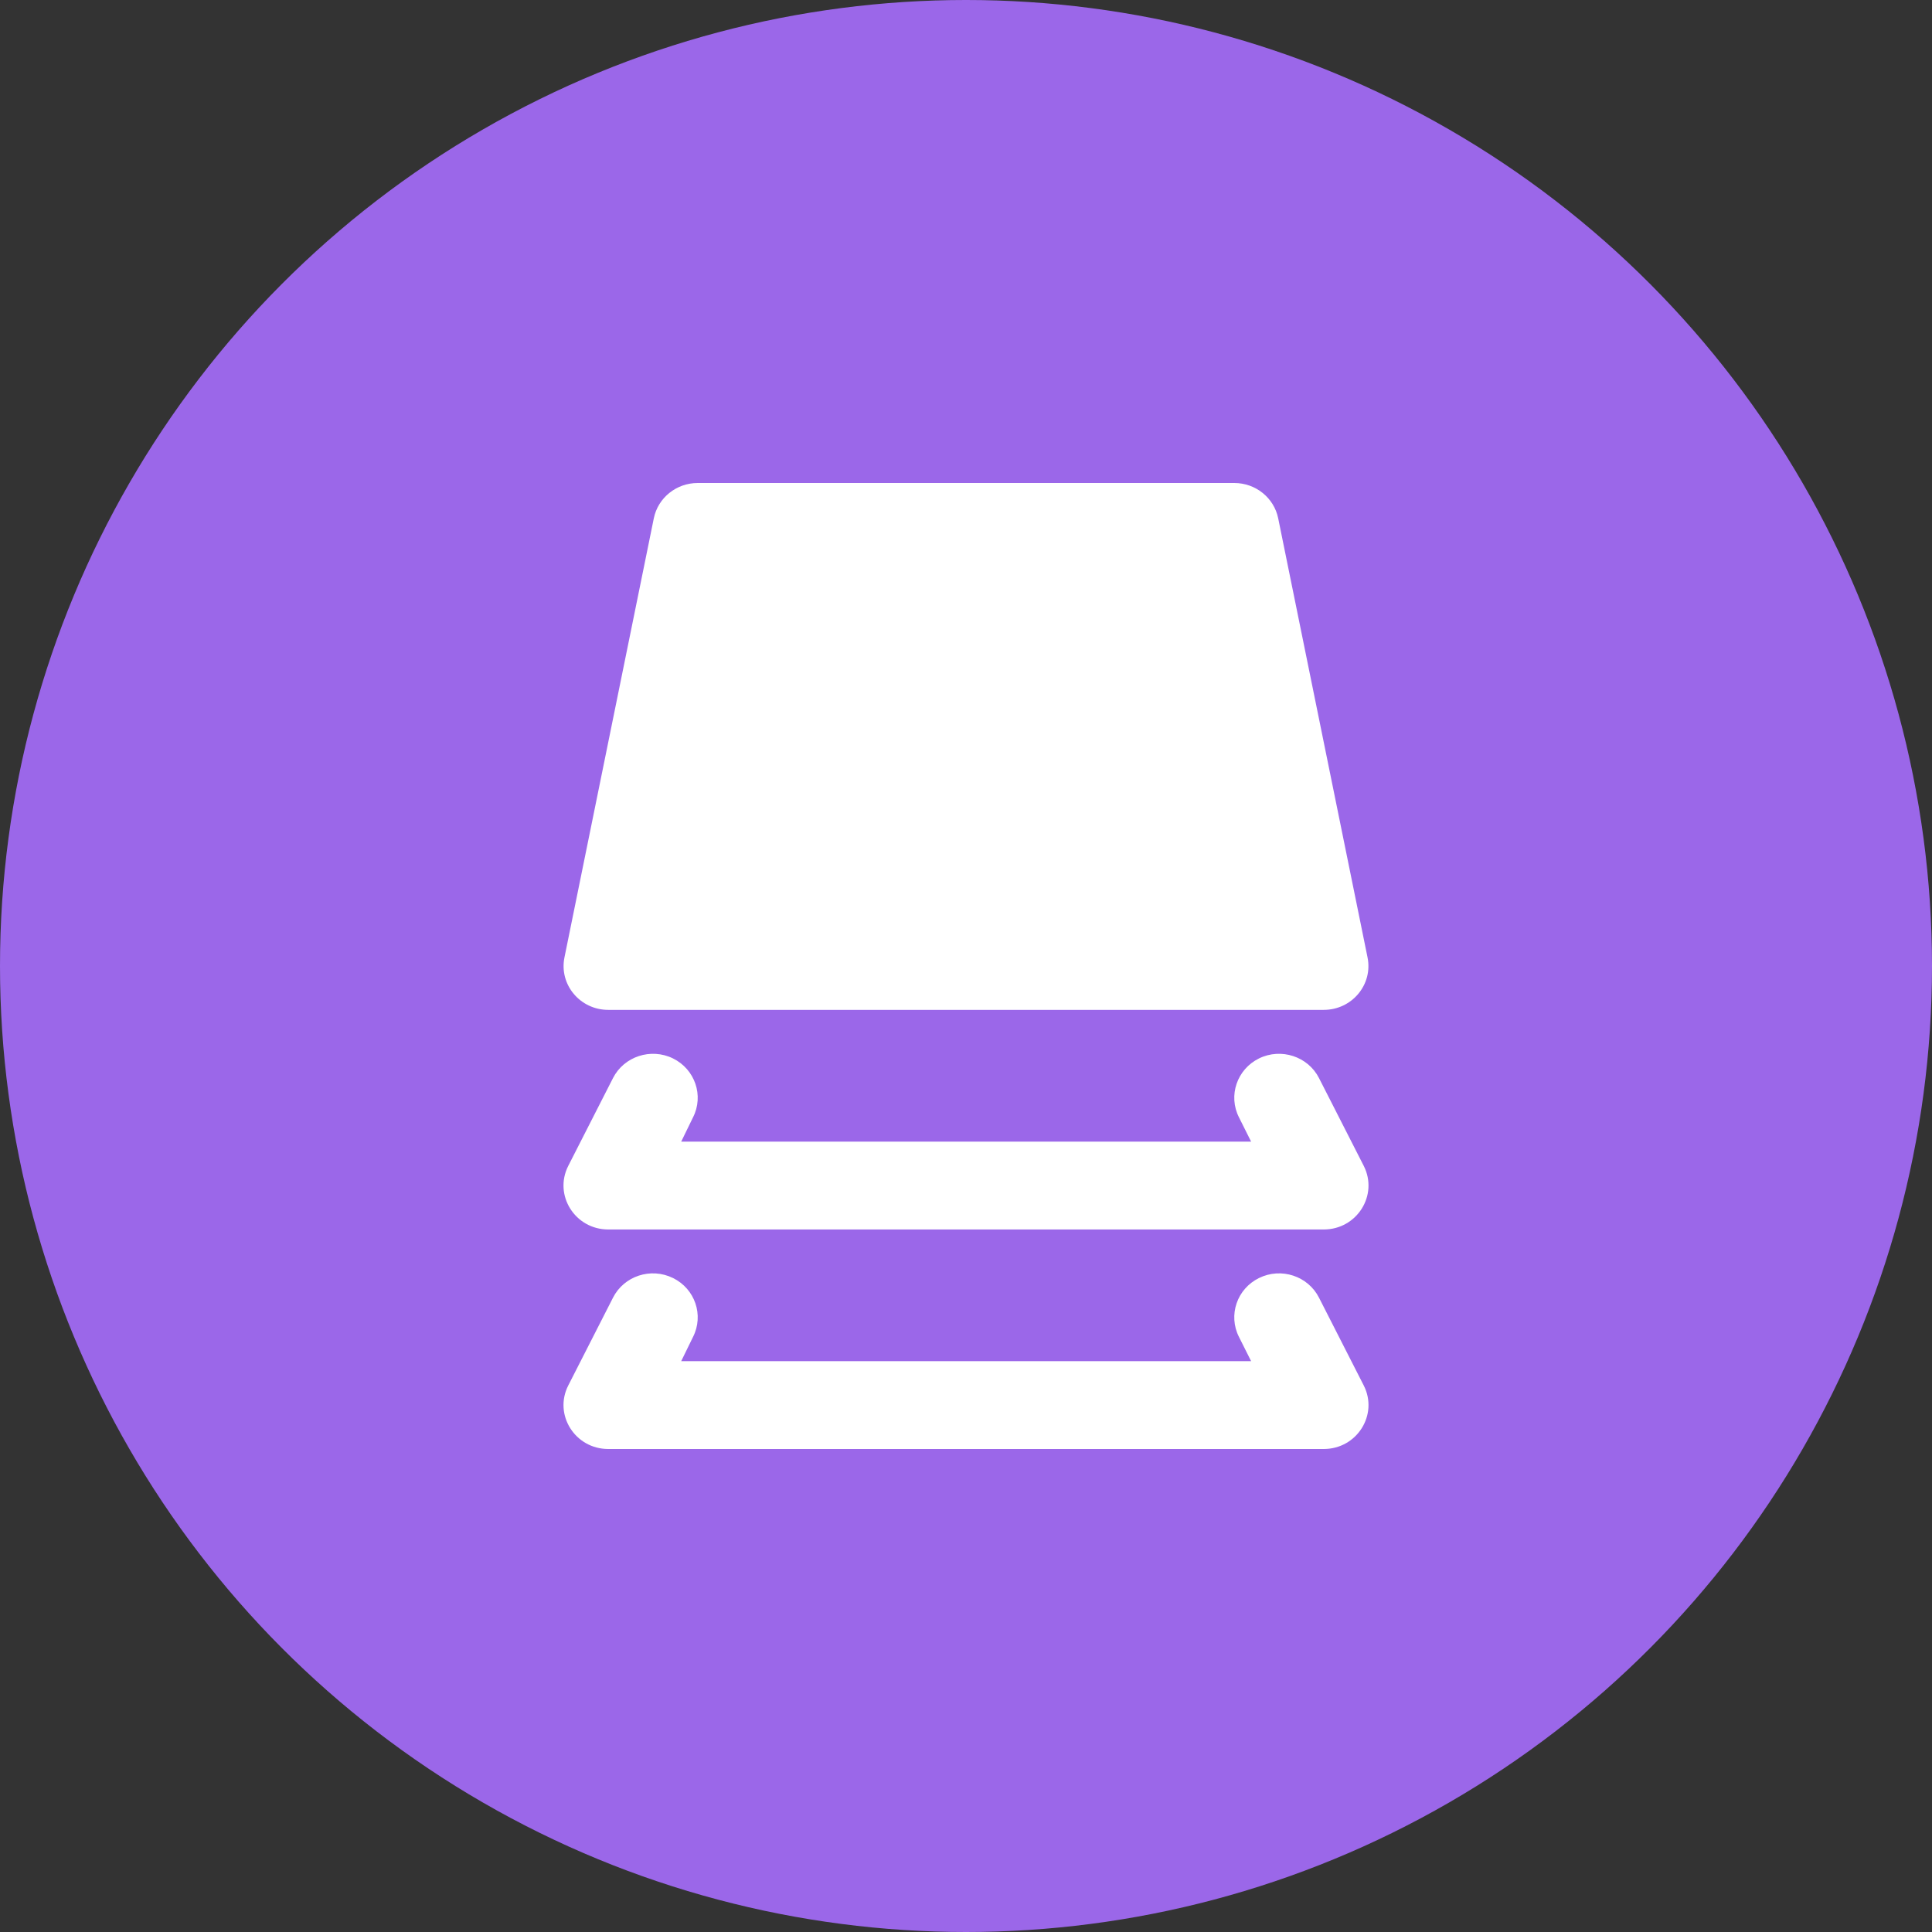 <?xml version="1.0" encoding="UTF-8"?>
<svg width="24px" height="24px" viewBox="0 0 24 24" version="1.1" xmlns="http://www.w3.org/2000/svg" xmlns:xlink="http://www.w3.org/1999/xlink">
    <rect x="0" y="0" width="24" height="24" fill="#333333" stroke="none"/>
    <!-- Generator: Sketch 52.6 (67491) - http://www.bohemiancoding.com/sketch -->
    <title>Group 14</title>
    <desc>Created with Sketch.</desc>
    <g id="Website-2.0" stroke="none" stroke-width="1" fill="none" fill-rule="evenodd">
        <g id="Home-(July-2)" transform="translate(-639, -6465)">
            <g id="Group-12" transform="translate(202, 5851)">
                <g id="Group-51" transform="translate(203, 592)">
                    <g id="Group-47">
                        <g id="Group-46" transform="translate(234, 22)">
                            <g id="Group-14">
                                <circle id="Oval" fill="#9B67E9" cx="12" cy="12" r="12"></circle>
                                <path d="M6.789,7.059 L7.88,7.615 C8.15,7.752 8.259,8.086 8.124,8.36 C7.99,8.634 7.662,8.746 7.392,8.609 L7.091,8.458 L7.091,15.538 L7.392,15.391 C7.662,15.254 7.99,15.366 8.124,15.64 C8.259,15.914 8.15,16.248 7.88,16.385 L6.789,16.941 C6.427,17.125 6,16.857 6,16.444 L6,7.556 C6,7.143 6.427,6.875 6.789,7.059 Z M9.517,7.059 L10.608,7.615 C10.877,7.752 10.986,8.086 10.852,8.36 C10.717,8.634 10.389,8.746 10.12,8.609 L9.818,8.458 L9.818,15.538 L10.12,15.391 C10.389,15.254 10.717,15.366 10.852,15.64 C10.986,15.914 10.877,16.248 10.608,16.385 L9.517,16.941 C9.154,17.125 8.727,16.857 8.727,16.444 L8.727,7.556 C8.727,7.143 9.154,6.875 9.517,7.059 Z M11.455,16.444 L11.455,7.556 C11.455,7.206 11.769,6.943 12.107,7.012 L17.562,8.122 C17.816,8.174 18,8.402 18,8.667 L18,15.333 C18,15.598 17.816,15.826 17.562,15.878 L12.107,16.988 C11.769,17.057 11.455,16.794 11.455,16.444 Z" id="Combined-Shape" fill="#FFFFFF" transform="translate(12, 12) scale(1, -1) rotate(90) translate(-12, -12) "></path>
                            </g>
                        </g>
                    </g>
                </g>
            </g>
        </g>
    </g>
</svg>